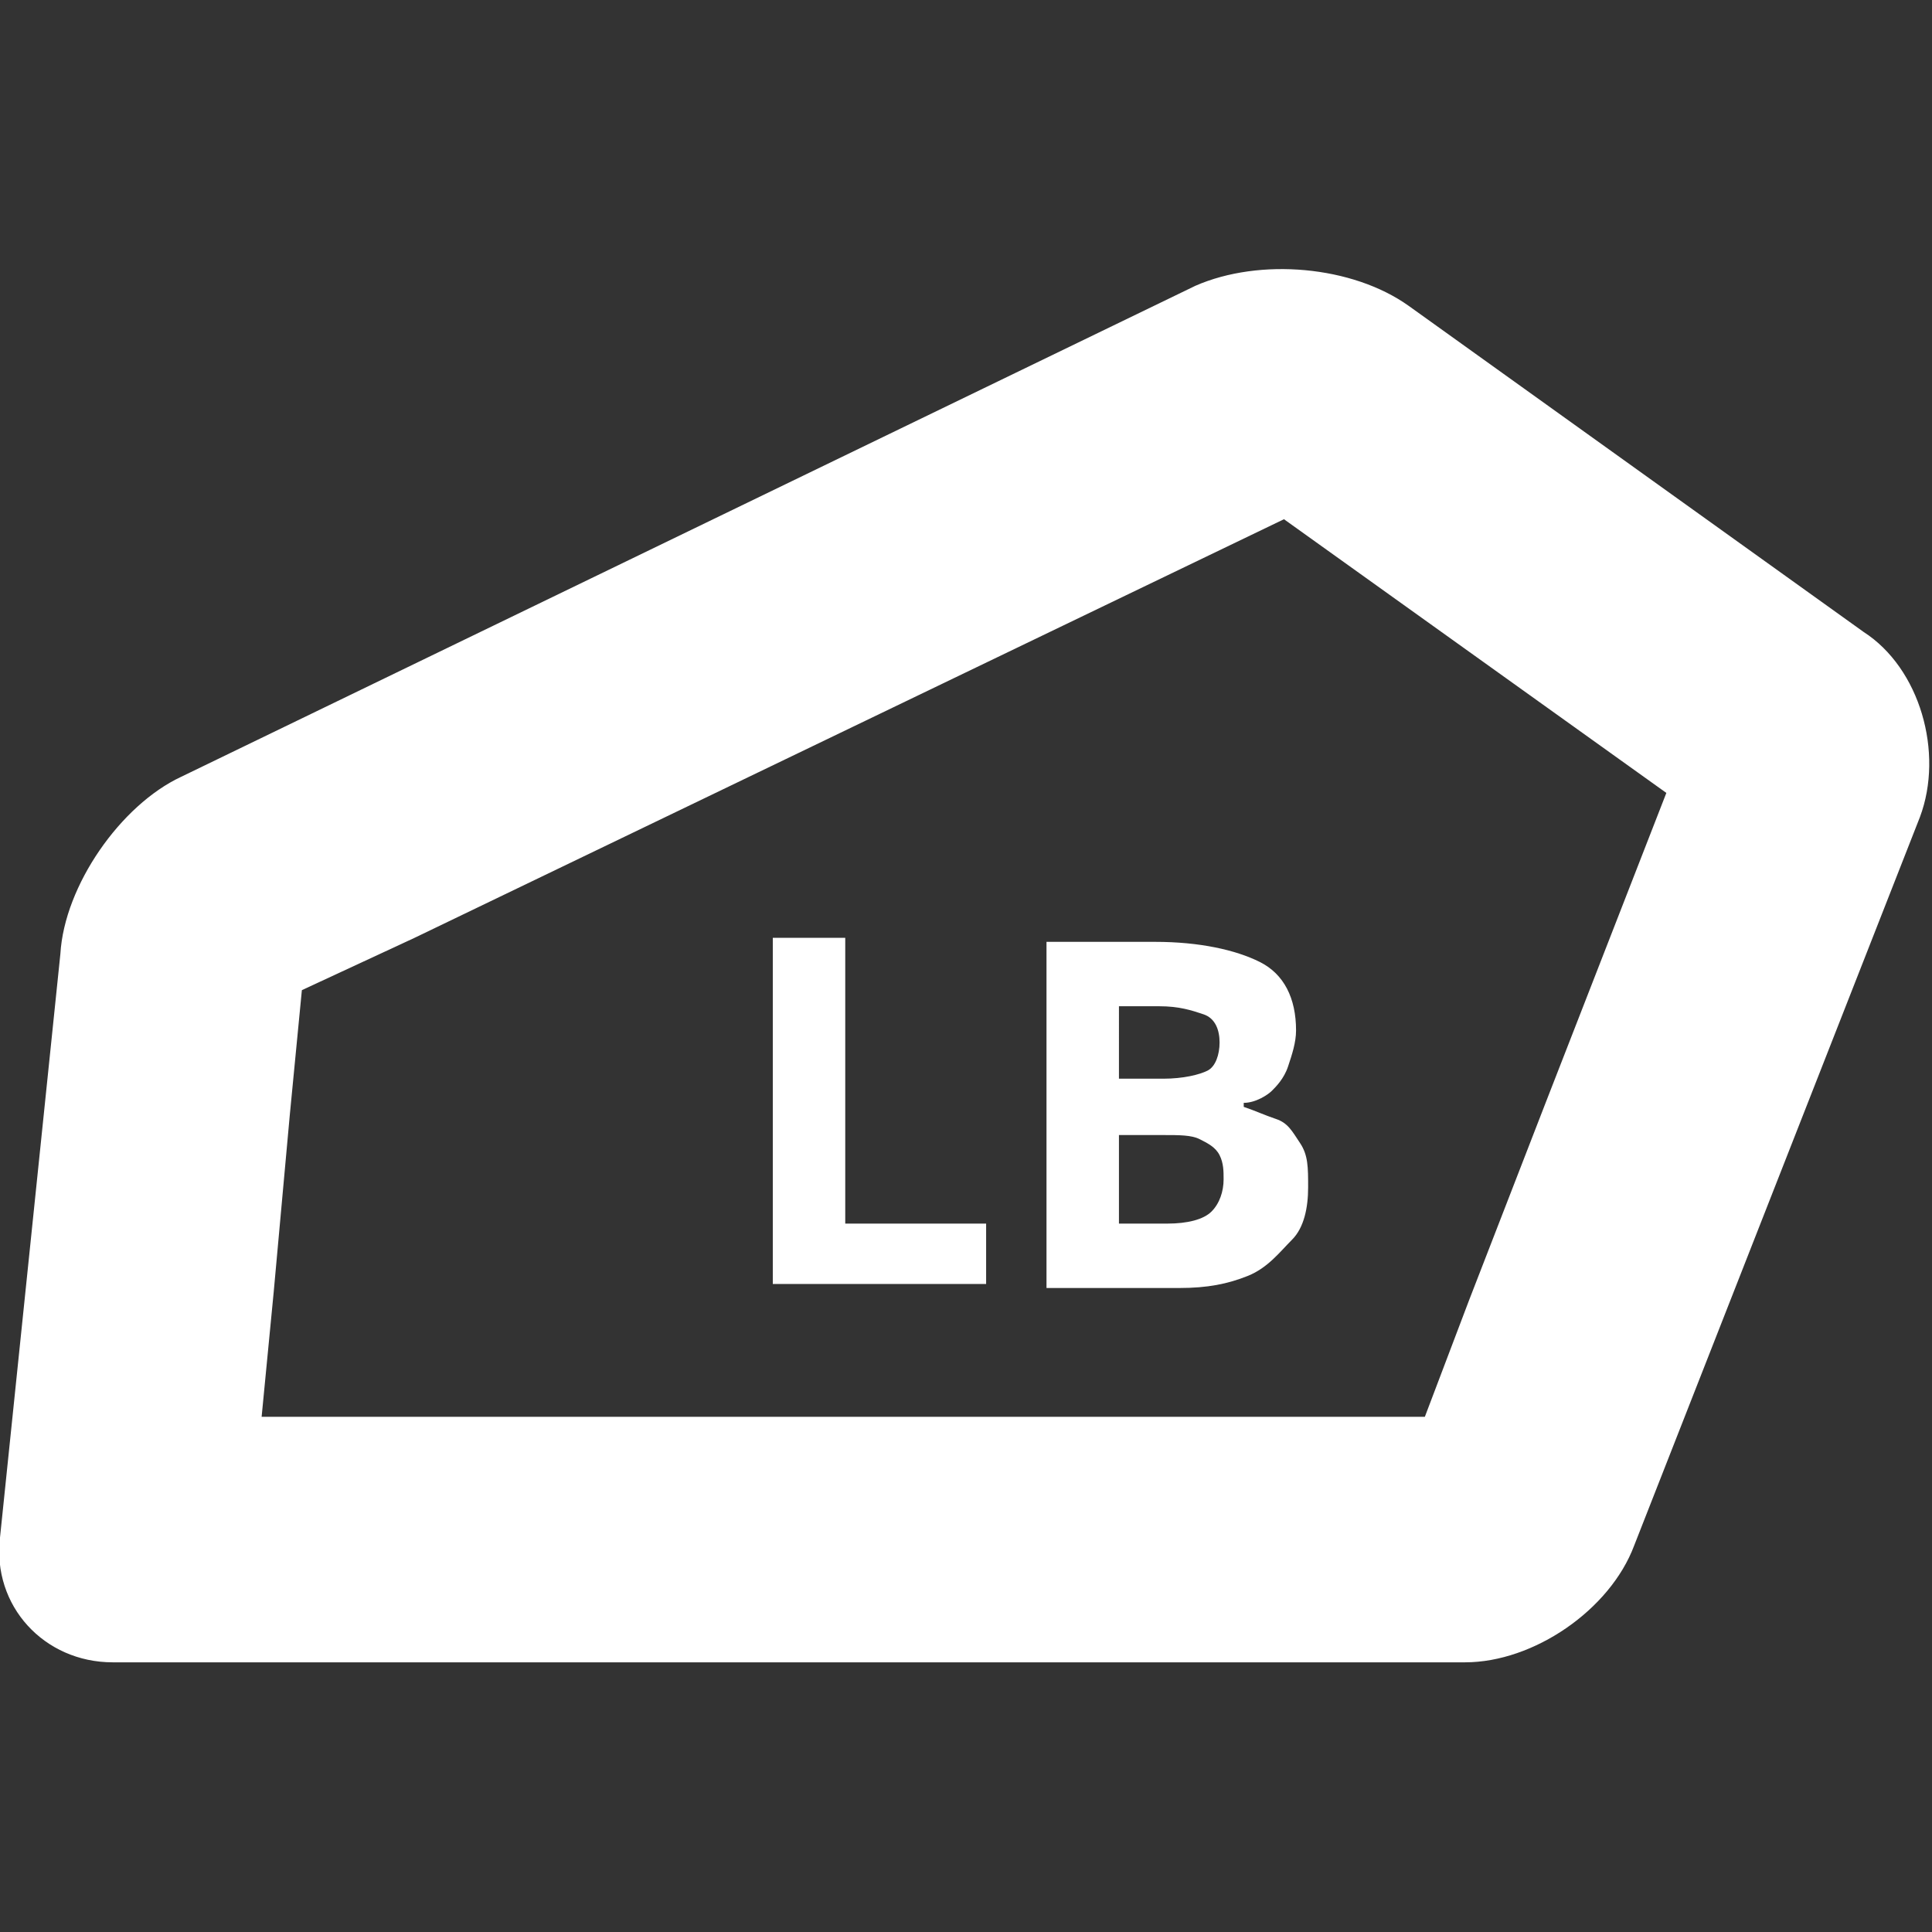 <?xml version="1.0" encoding="utf-8"?>
<!-- Generator: Adobe Illustrator 28.5.0, SVG Export Plug-In . SVG Version: 9.03 Build 54727)  -->
<svg version="1.1" baseProfile="tiny" id="Layer_1" xmlns="http://www.w3.org/2000/svg" xmlns:xlink="http://www.w3.org/1999/xlink"
	 x="0px" y="0px" viewBox="0 0 48 48" overflow="visible" xml:space="preserve">
<rect x="0" y="0" width="48" height="48" fill="#333333" stroke="none"/>
<g>
	<g>
		<path fill="#FFFFFF" d="M19.2,31.9v-8.6H21v7.1h3.5v1.5H19.2z"/>
		<path fill="#FFFFFF" d="M26,23.4h2.7c1.1,0,2,0.2,2.6,0.5s0.9,0.9,0.9,1.7c0,0.3-0.1,0.6-0.2,0.9s-0.3,0.5-0.4,0.6
			s-0.4,0.3-0.7,0.3v0.1c0.3,0.1,0.5,0.2,0.8,0.3s0.4,0.3,0.6,0.6s0.2,0.6,0.2,1.1c0,0.5-0.1,1-0.4,1.3s-0.6,0.7-1.1,0.9
			s-1,0.3-1.7,0.3H26V23.4z M27.8,26.8h1.1c0.5,0,0.9-0.1,1.1-0.2s0.3-0.4,0.3-0.7c0-0.3-0.1-0.6-0.4-0.7s-0.6-0.2-1.1-0.2h-1V26.8z
			 M27.8,28.2v2.2H29c0.5,0,0.9-0.1,1.1-0.3s0.3-0.5,0.3-0.8c0-0.2,0-0.4-0.1-0.6s-0.3-0.3-0.5-0.4s-0.5-0.1-0.9-0.1H27.8z"/>
	</g>
	<path fill="#FFFFFF" d="M0,38.2c-0.2,1.7,1.1,3.1,2.8,3.1h33.6c1.7,0,3.6-1.3,4.2-2.9l7.1-18.1c0.6-1.6,0-3.7-1.4-4.6L35,7.6
		c-1.4-1-3.7-1.2-5.3-0.5L4.5,19.3C3,20,1.6,22,1.5,23.7L0,38.2z M6.5,35.2l0.3-3.1c0,0,0,0,0,0l0.4-4.4c0,0,0,0,0,0l0.3-3.1
		l2.8-1.3c0,0,0,0,0,0l21.6-10.4l9.5,6.8l-3,7.7l-1.9,4.9c0,0,0,0,0,0l-1.1,2.9h-3.1H9.6H6.5z"/>
</g>
</svg>
